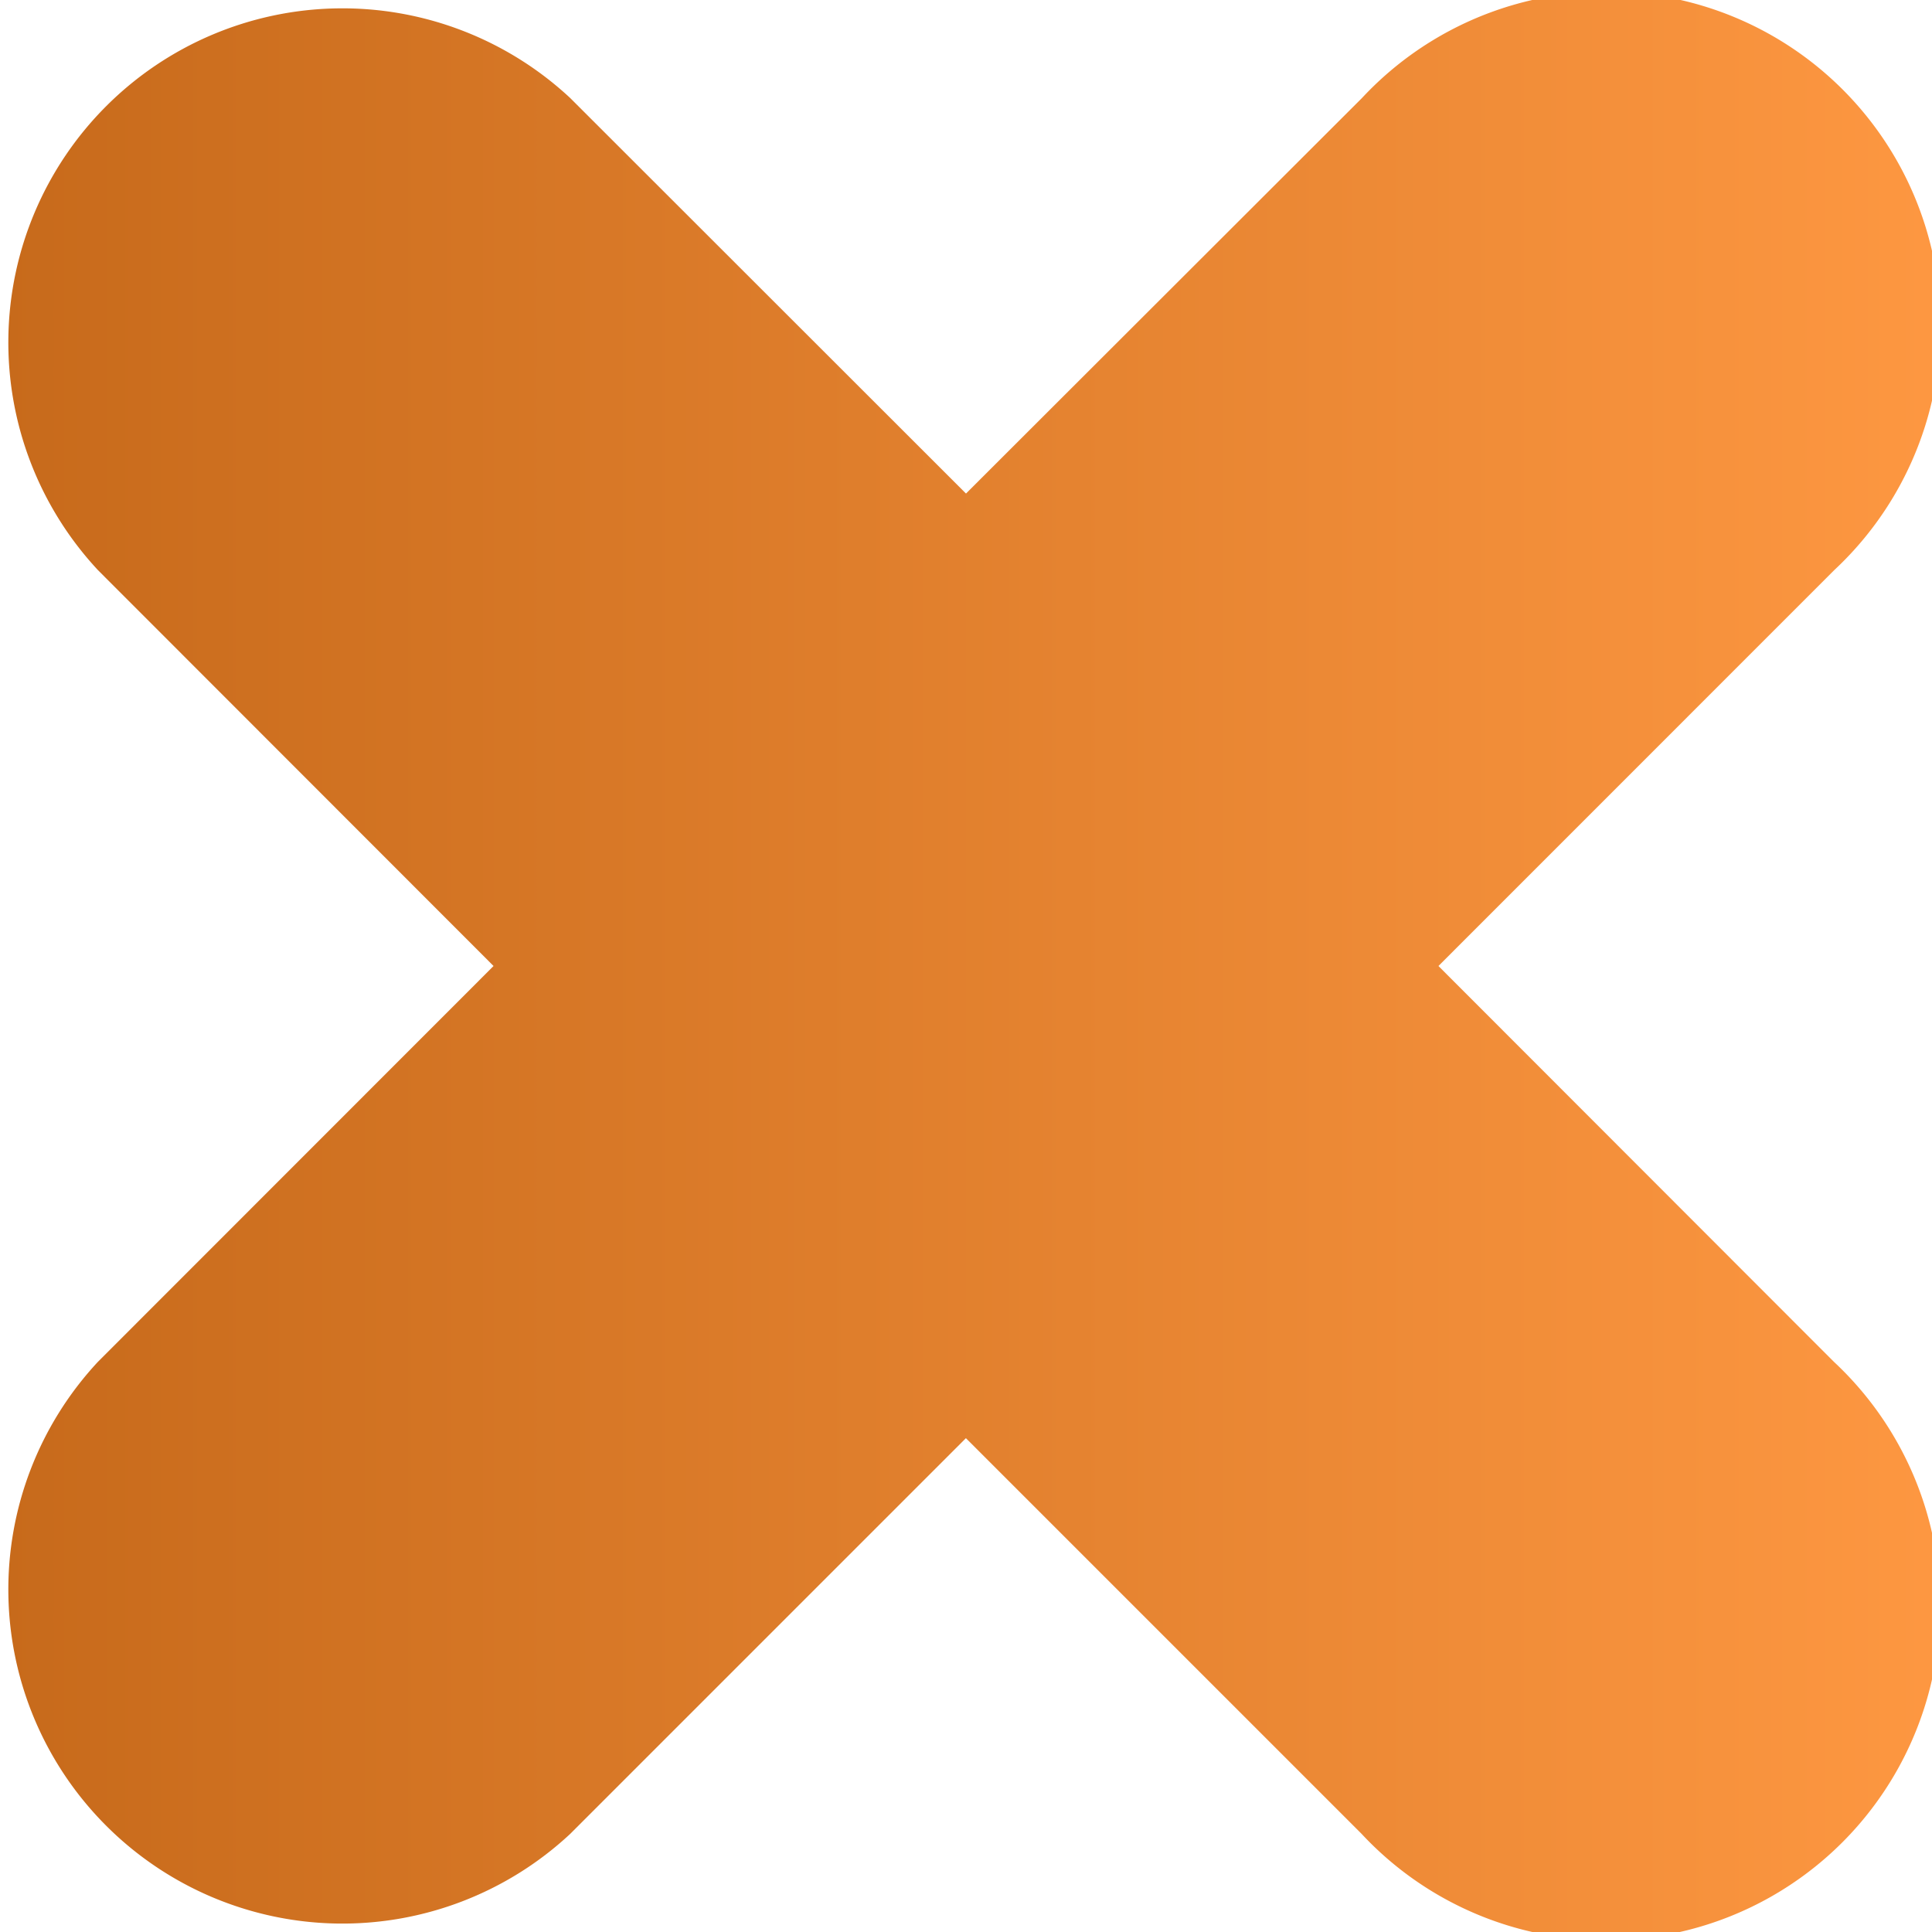 <svg xmlns="http://www.w3.org/2000/svg" xmlns:xlink="http://www.w3.org/1999/xlink" viewBox="0 0 216.86 216.86"><defs><linearGradient id="linear-gradient" y1="108.43" x2="216.86" y2="108.43" gradientUnits="userSpaceOnUse"><stop offset="0" stop-color="#c76a1b"/><stop offset="1" stop-color="#fd9741"/></linearGradient></defs><g id="Layer_2" data-name="Layer 2"><g id="Layer_9" data-name="Layer 9"><path d="M161.46,108.43,205.88,64a37.5,37.5,0,1,0-53-53L108.43,55.4,64,11A37.5,37.5,0,0,0,11,64L55.4,108.43,11,152.85a37.5,37.5,0,0,0,53,53l44.42-44.42,44.42,44.42a37.5,37.5,0,1,0,53-53Z" fill="url(#linear-gradient)"/></g></g></svg>